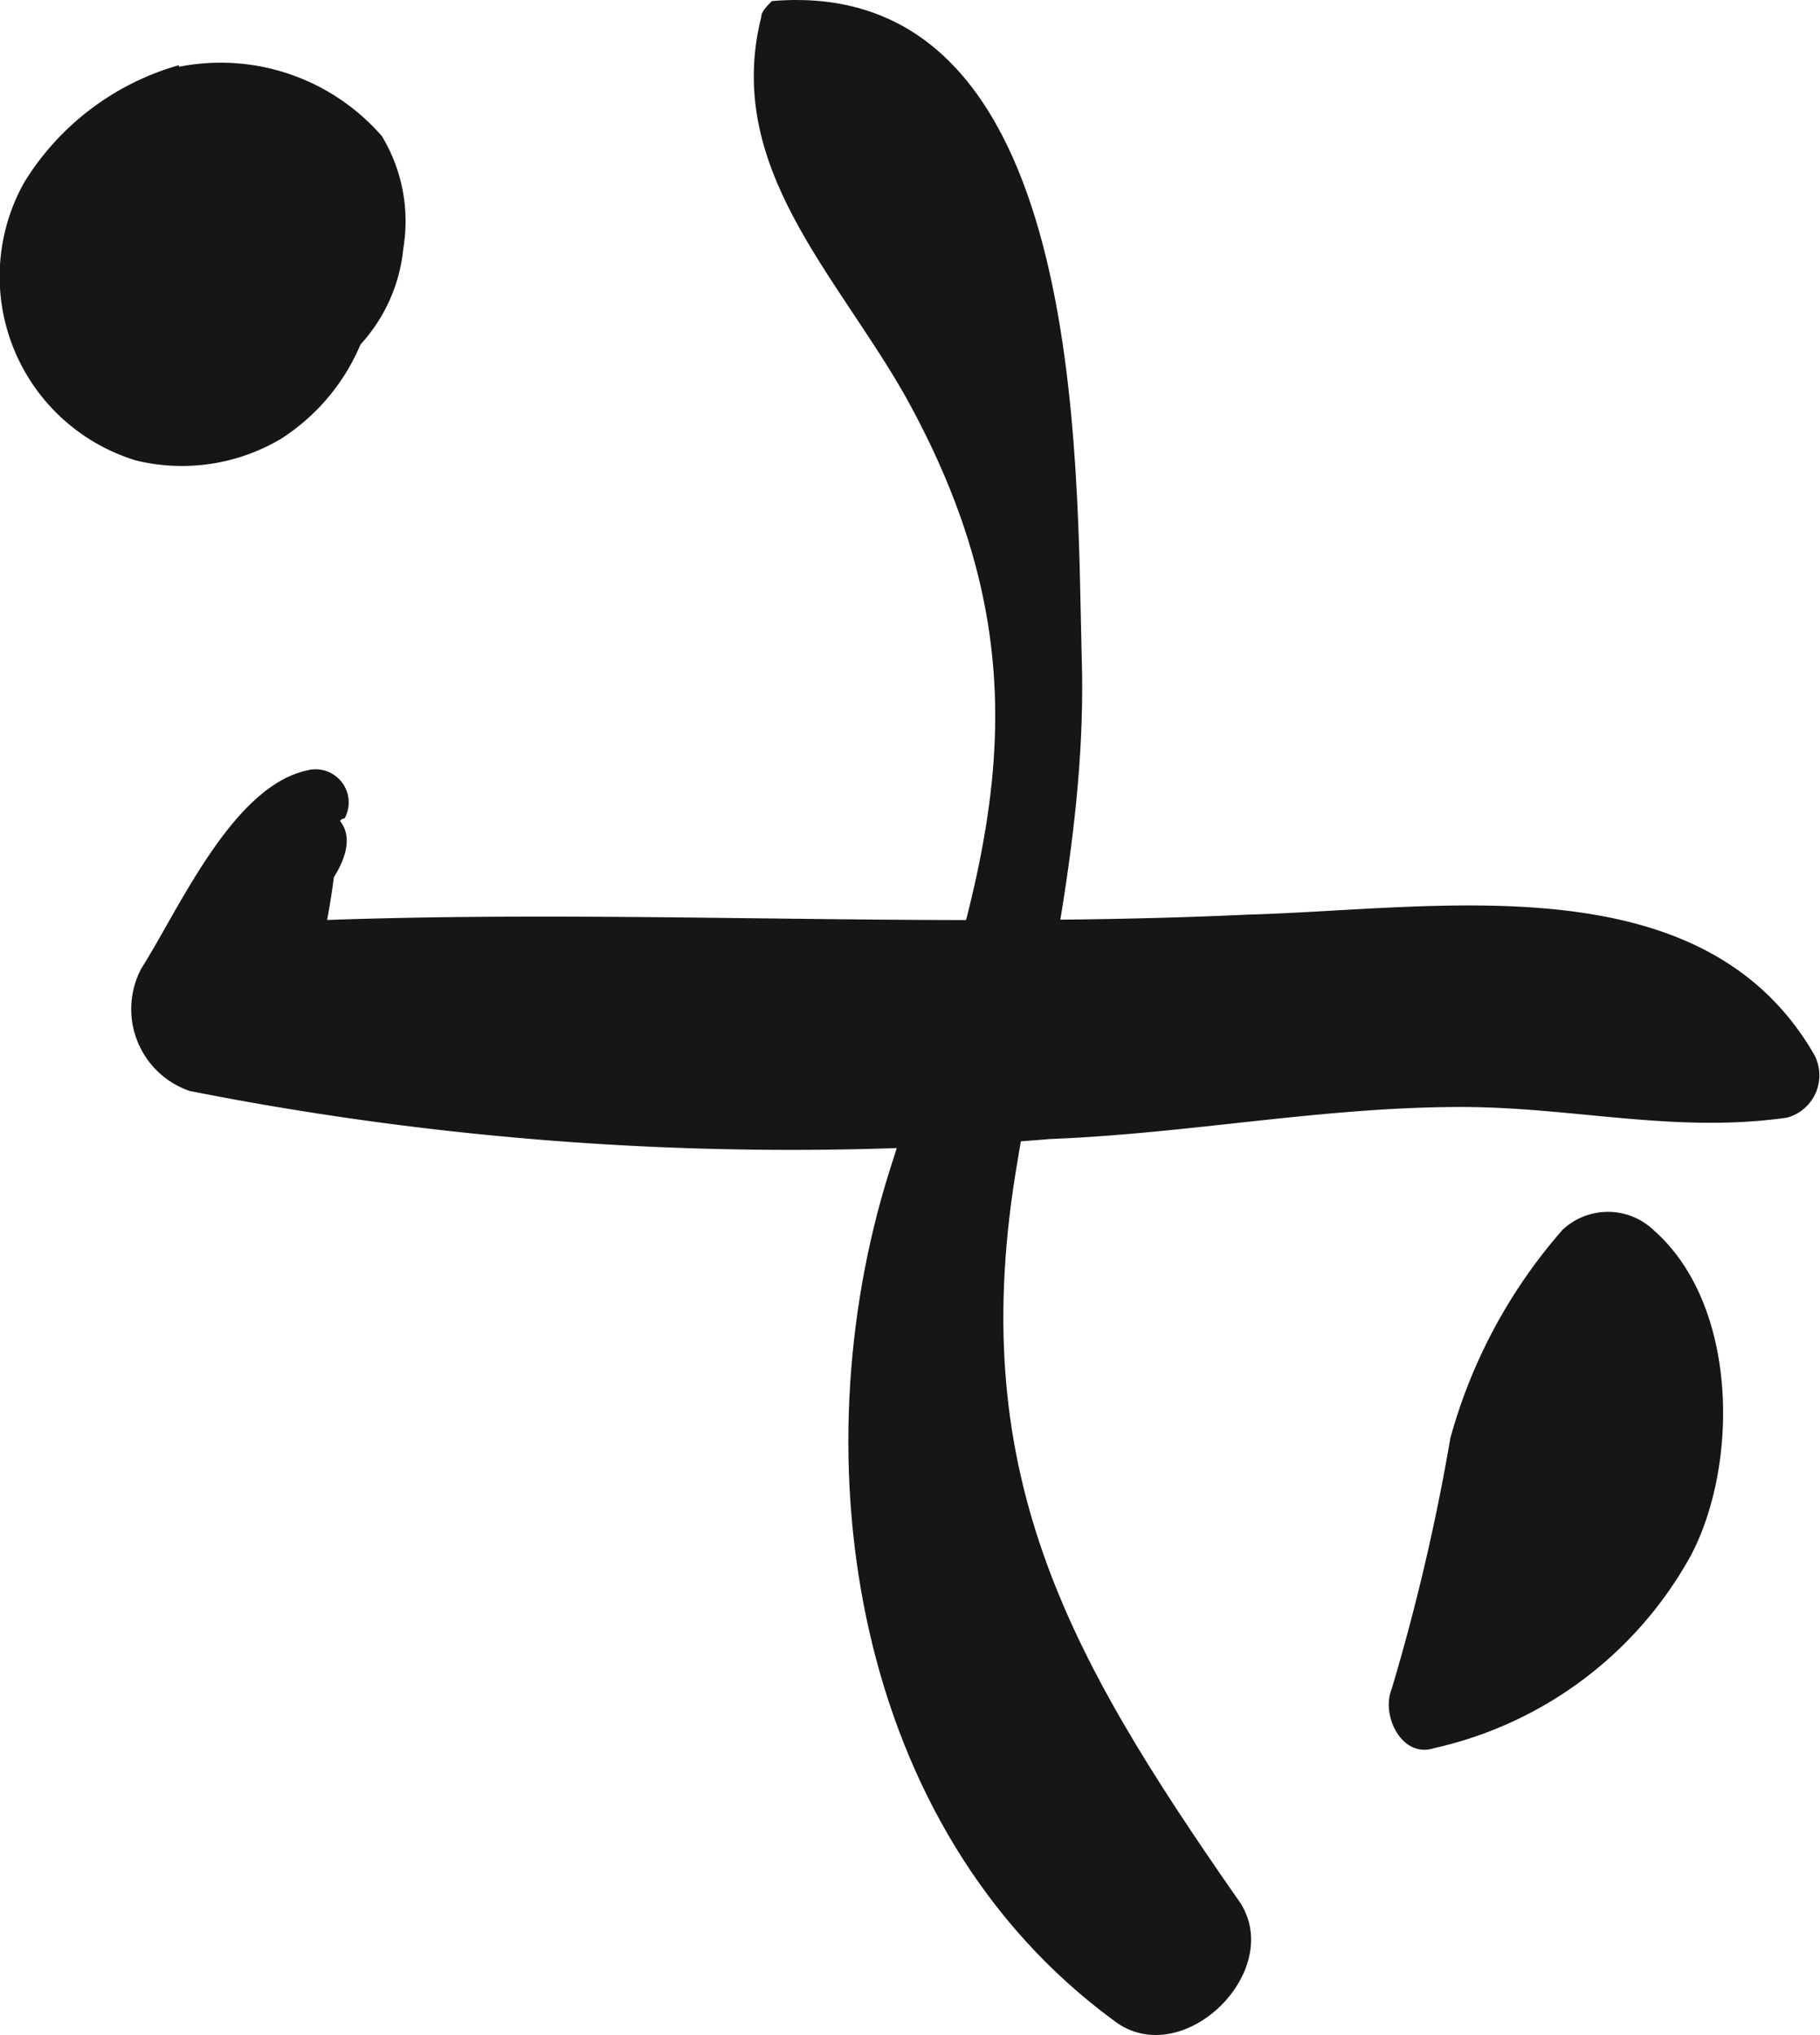 <svg id="Layer_1" data-name="Layer 1" xmlns="http://www.w3.org/2000/svg" viewBox="0 0 34.07 38.09"><defs><style>.cls-1{fill:#171617;}</style></defs><title>FAL</title><g id="_Group_" data-name="&lt;Group&gt;"><g id="_Group_2" data-name="&lt;Group&gt;"><g id="_Group_3" data-name="&lt;Group&gt;"><path id="_Path_" data-name="&lt;Path&gt;" class="cls-1" d="M27.22,11.27c-.7,2.8,1.4,4.8,2.7,7.1,3,5.4,1.4,9.1-.3,14.5s-.7,12.3,4.2,15.9c1.3,1,3.3-1,2.3-2.3-3.2-4.6-5.1-8-4.1-13.8.5-3.1,1.3-6.2,1.2-9.4-.1-3.7.1-12.8-5.8-12.3-.1.1-.2.2-.2.3Z" transform="translate(-12.97 -10.95)"/></g></g><g id="_Group_4" data-name="&lt;Group&gt;"><g id="_Group_5" data-name="&lt;Group&gt;"><path id="_Path_2" data-name="&lt;Path&gt;" class="cls-1" d="M16.32,12.17a5,5,0,0,0-2.9,2.2,3.6,3.6,0,0,0,2.1,5.2,3.64,3.64,0,0,0,2.7-.4,3.89,3.89,0,0,0,1.8-3.1V16c0,.3-.1.6-.1.9,0-.1.1-.2.1-.4-.1.3-.2.5-.3.8a.35.35,0,0,1,.1-.2,3,3,0,0,0-.5.7l.3-.3a3.1,3.1,0,0,0,.9-1.9,3.08,3.08,0,0,0-.4-2.1,4,4,0,0,0-3.8-1.3Z" transform="translate(-12.97 -10.95)"/></g></g><g id="_Group_6" data-name="&lt;Group&gt;"><g id="_Group_7" data-name="&lt;Group&gt;"><path id="_Path_3" data-name="&lt;Path&gt;" class="cls-1" d="M18.62,26.47h0a.47.47,0,0,0,.7-.1.1.1,0,0,1,.1-.1.62.62,0,0,0-.7-.9c-1.4.3-2.4,2.6-3.1,3.7a1.62,1.62,0,0,0,.9,2.3,57.94,57.94,0,0,0,16.1.9c2.6-.1,5.1-.6,7.7-.6,2.1,0,4,.5,6.1.2a.82.82,0,0,0,.5-1.2c-2.1-3.6-7-2.7-10.6-2.6-6.5.3-12.9-.2-19.3.2.5.7,1,1.3,1.5,2a13.65,13.65,0,0,0,.7-2.9c.5-.8.2-1.3-.7-1.4a.4.4,0,0,0,.1.5Z" transform="translate(-12.97 -10.95)"/></g></g><g id="_Group_8" data-name="&lt;Group&gt;"><g id="_Group_9" data-name="&lt;Group&gt;"><path id="_Path_4" data-name="&lt;Path&gt;" class="cls-1" d="M43.92,37.77c.2,0,.2-.4,0-.4s-.2.4,0,.4Z" transform="translate(-12.97 -10.95)"/></g></g><g id="_Group_10" data-name="&lt;Group&gt;"><g id="_Group_11" data-name="&lt;Group&gt;"><path id="_Path_5" data-name="&lt;Path&gt;" class="cls-1" d="M39.82,43.67a7.3,7.3,0,0,0,4.8-3.6c.9-1.7.9-4.7-.7-6.1a1.24,1.24,0,0,0-1.7,0,9.88,9.88,0,0,0-2.1,3.9,39.92,39.92,0,0,1-1.1,4.7c-.2.5.2,1.3.8,1.1Z" transform="translate(-12.97 -10.95)"/></g></g></g></svg>